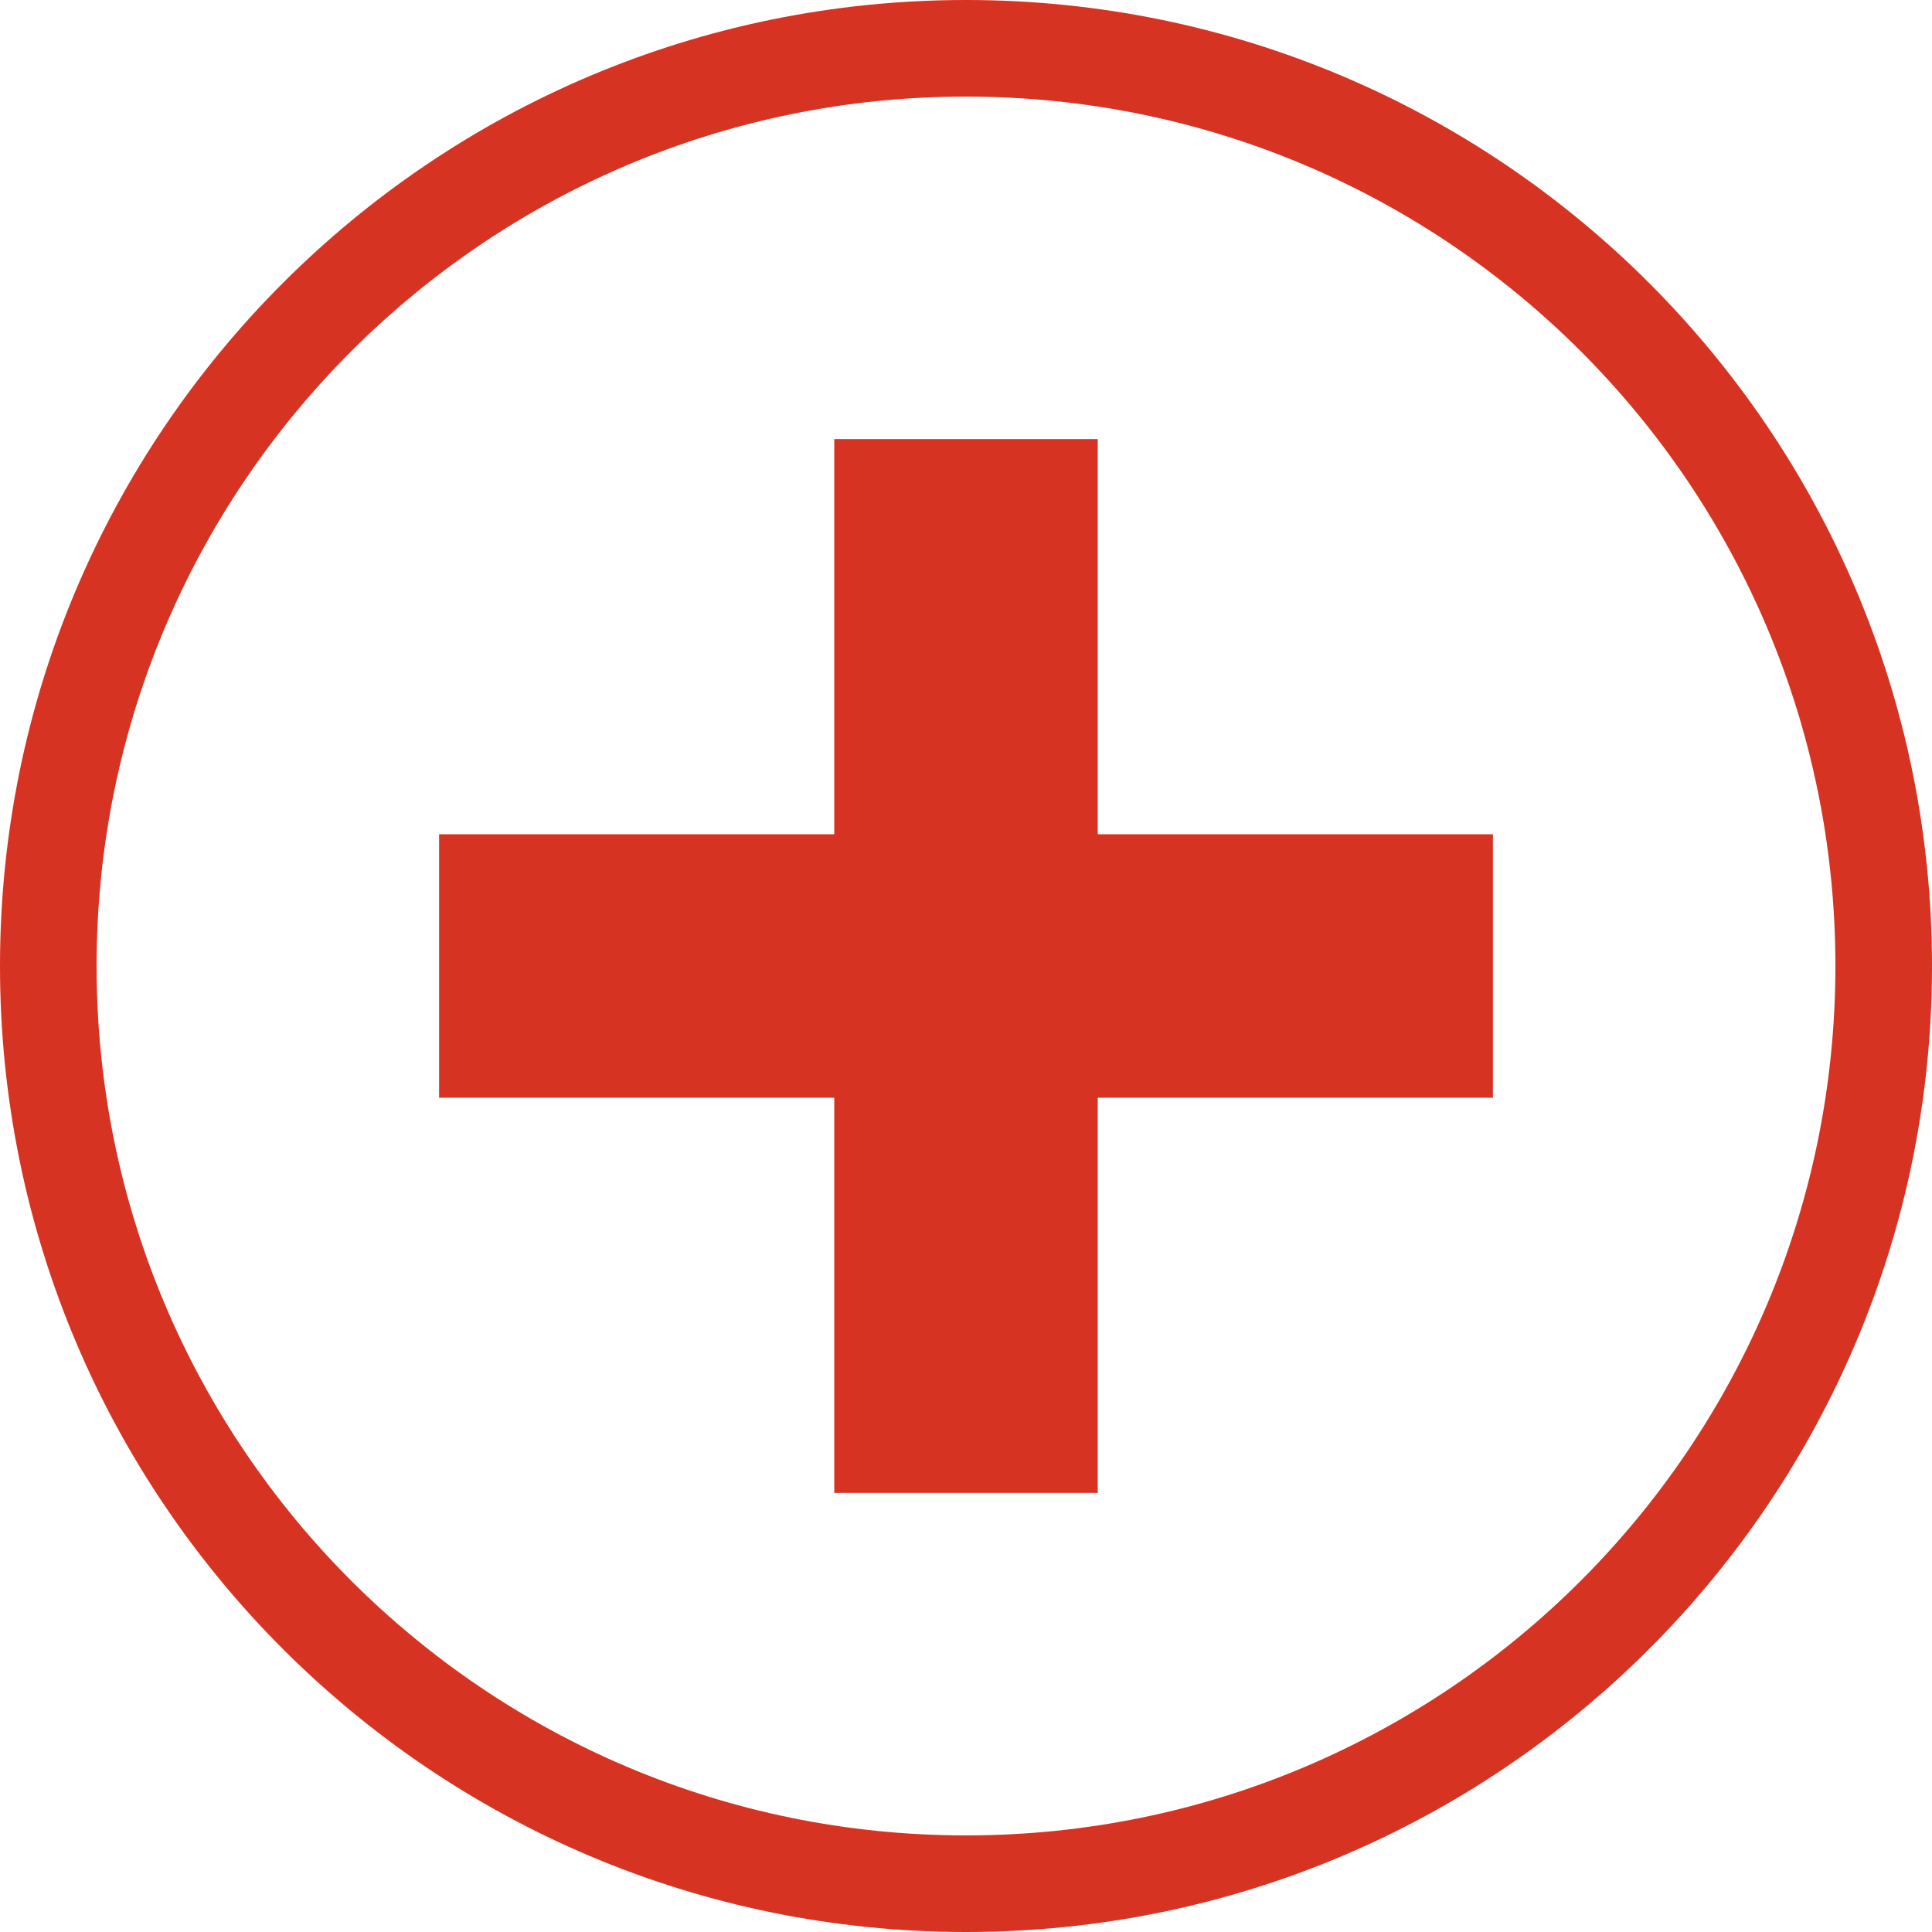 <svg width="44" height="44" viewBox="0 0 44 44" fill="none" xmlns="http://www.w3.org/2000/svg">
<path d="M44 22C44 34.15 34.15 44 22 44C9.85 44 0 34.15 0 22C0 9.85 9.85 0 22 0C34.15 0 44 9.85 44 22ZM2.2 22C2.2 32.935 11.065 41.8 22 41.8C32.935 41.8 41.8 32.935 41.8 22C41.8 11.065 32.935 2.2 22 2.2C11.065 2.2 2.2 11.065 2.2 22Z" fill="#D63323"/>
<rect x="19" y="10" width="6" height="24" fill="#D63323"/>
<rect x="10" y="25" width="6" height="24" transform="rotate(-90 10 25)" fill="#D63323"/>
</svg>
